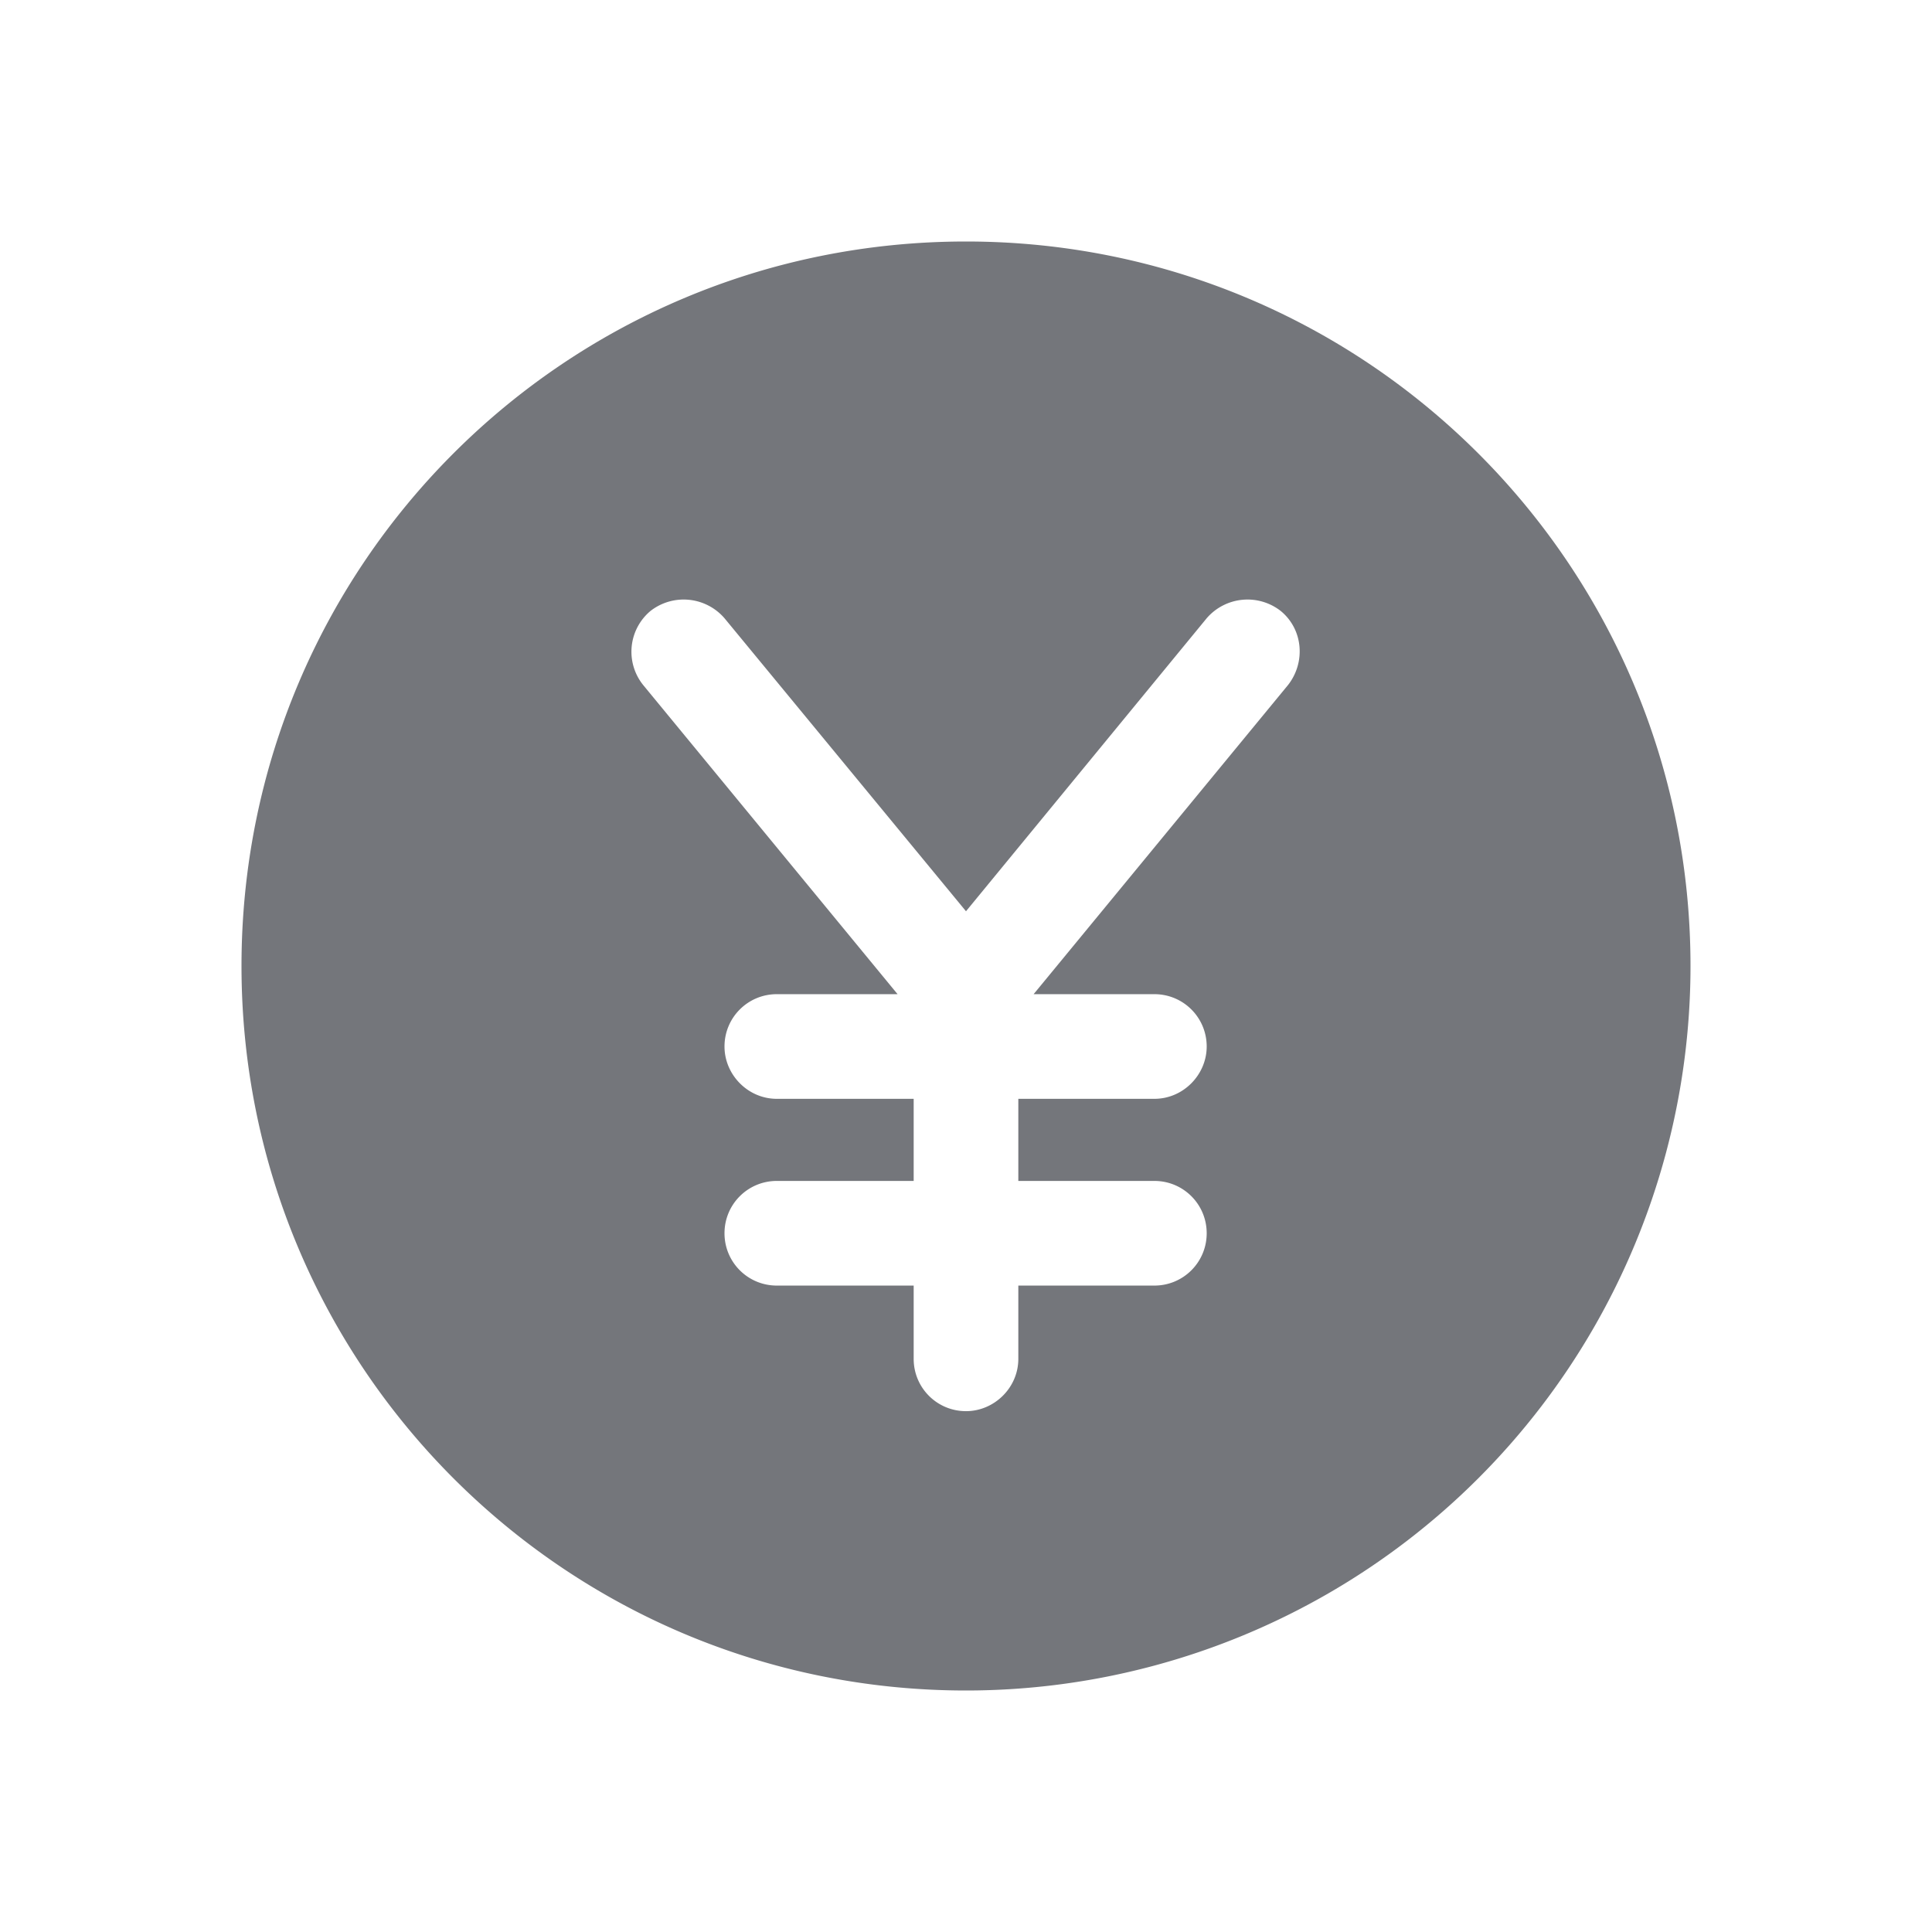 <svg xmlns="http://www.w3.org/2000/svg" fill="none" viewBox="0 0 24 24" focusable="false"><defs><clipPath id="JPY_Solid_svg__a"><path fill="#fff" fill-opacity="0" d="M0 0h24v24H0z"/></clipPath></defs><g clip-path="url(#JPY_Solid_svg__a)"><path fill="#74767B" fill-rule="evenodd" d="M3 12c0-4.98 4.02-9 9-9 4.97 0 9 4.02 9 9a9 9 0 0 1-9 9c-4.98 0-9-4.03-9-9m5.08-4.41a.67.67 0 0 1 .92.09l3 3.64 2.99-3.64a.67.67 0 0 1 .92-.09c.28.23.31.64.09.92l-3.16 3.84h1.5c.36 0 .65.29.65.65 0 .35-.29.65-.65.65h-1.69v1.02h1.69c.36 0 .65.29.65.65s-.29.65-.65.65h-1.69v.91c0 .36-.3.65-.65.65-.36 0-.65-.29-.65-.65v-.91h-1.7c-.36 0-.65-.29-.65-.65s.29-.65.65-.65h1.7v-1.02h-1.7c-.36 0-.65-.3-.65-.65 0-.36.29-.65.65-.65h1.5L7.99 8.51a.66.66 0 0 1 .09-.92"/></g></svg>